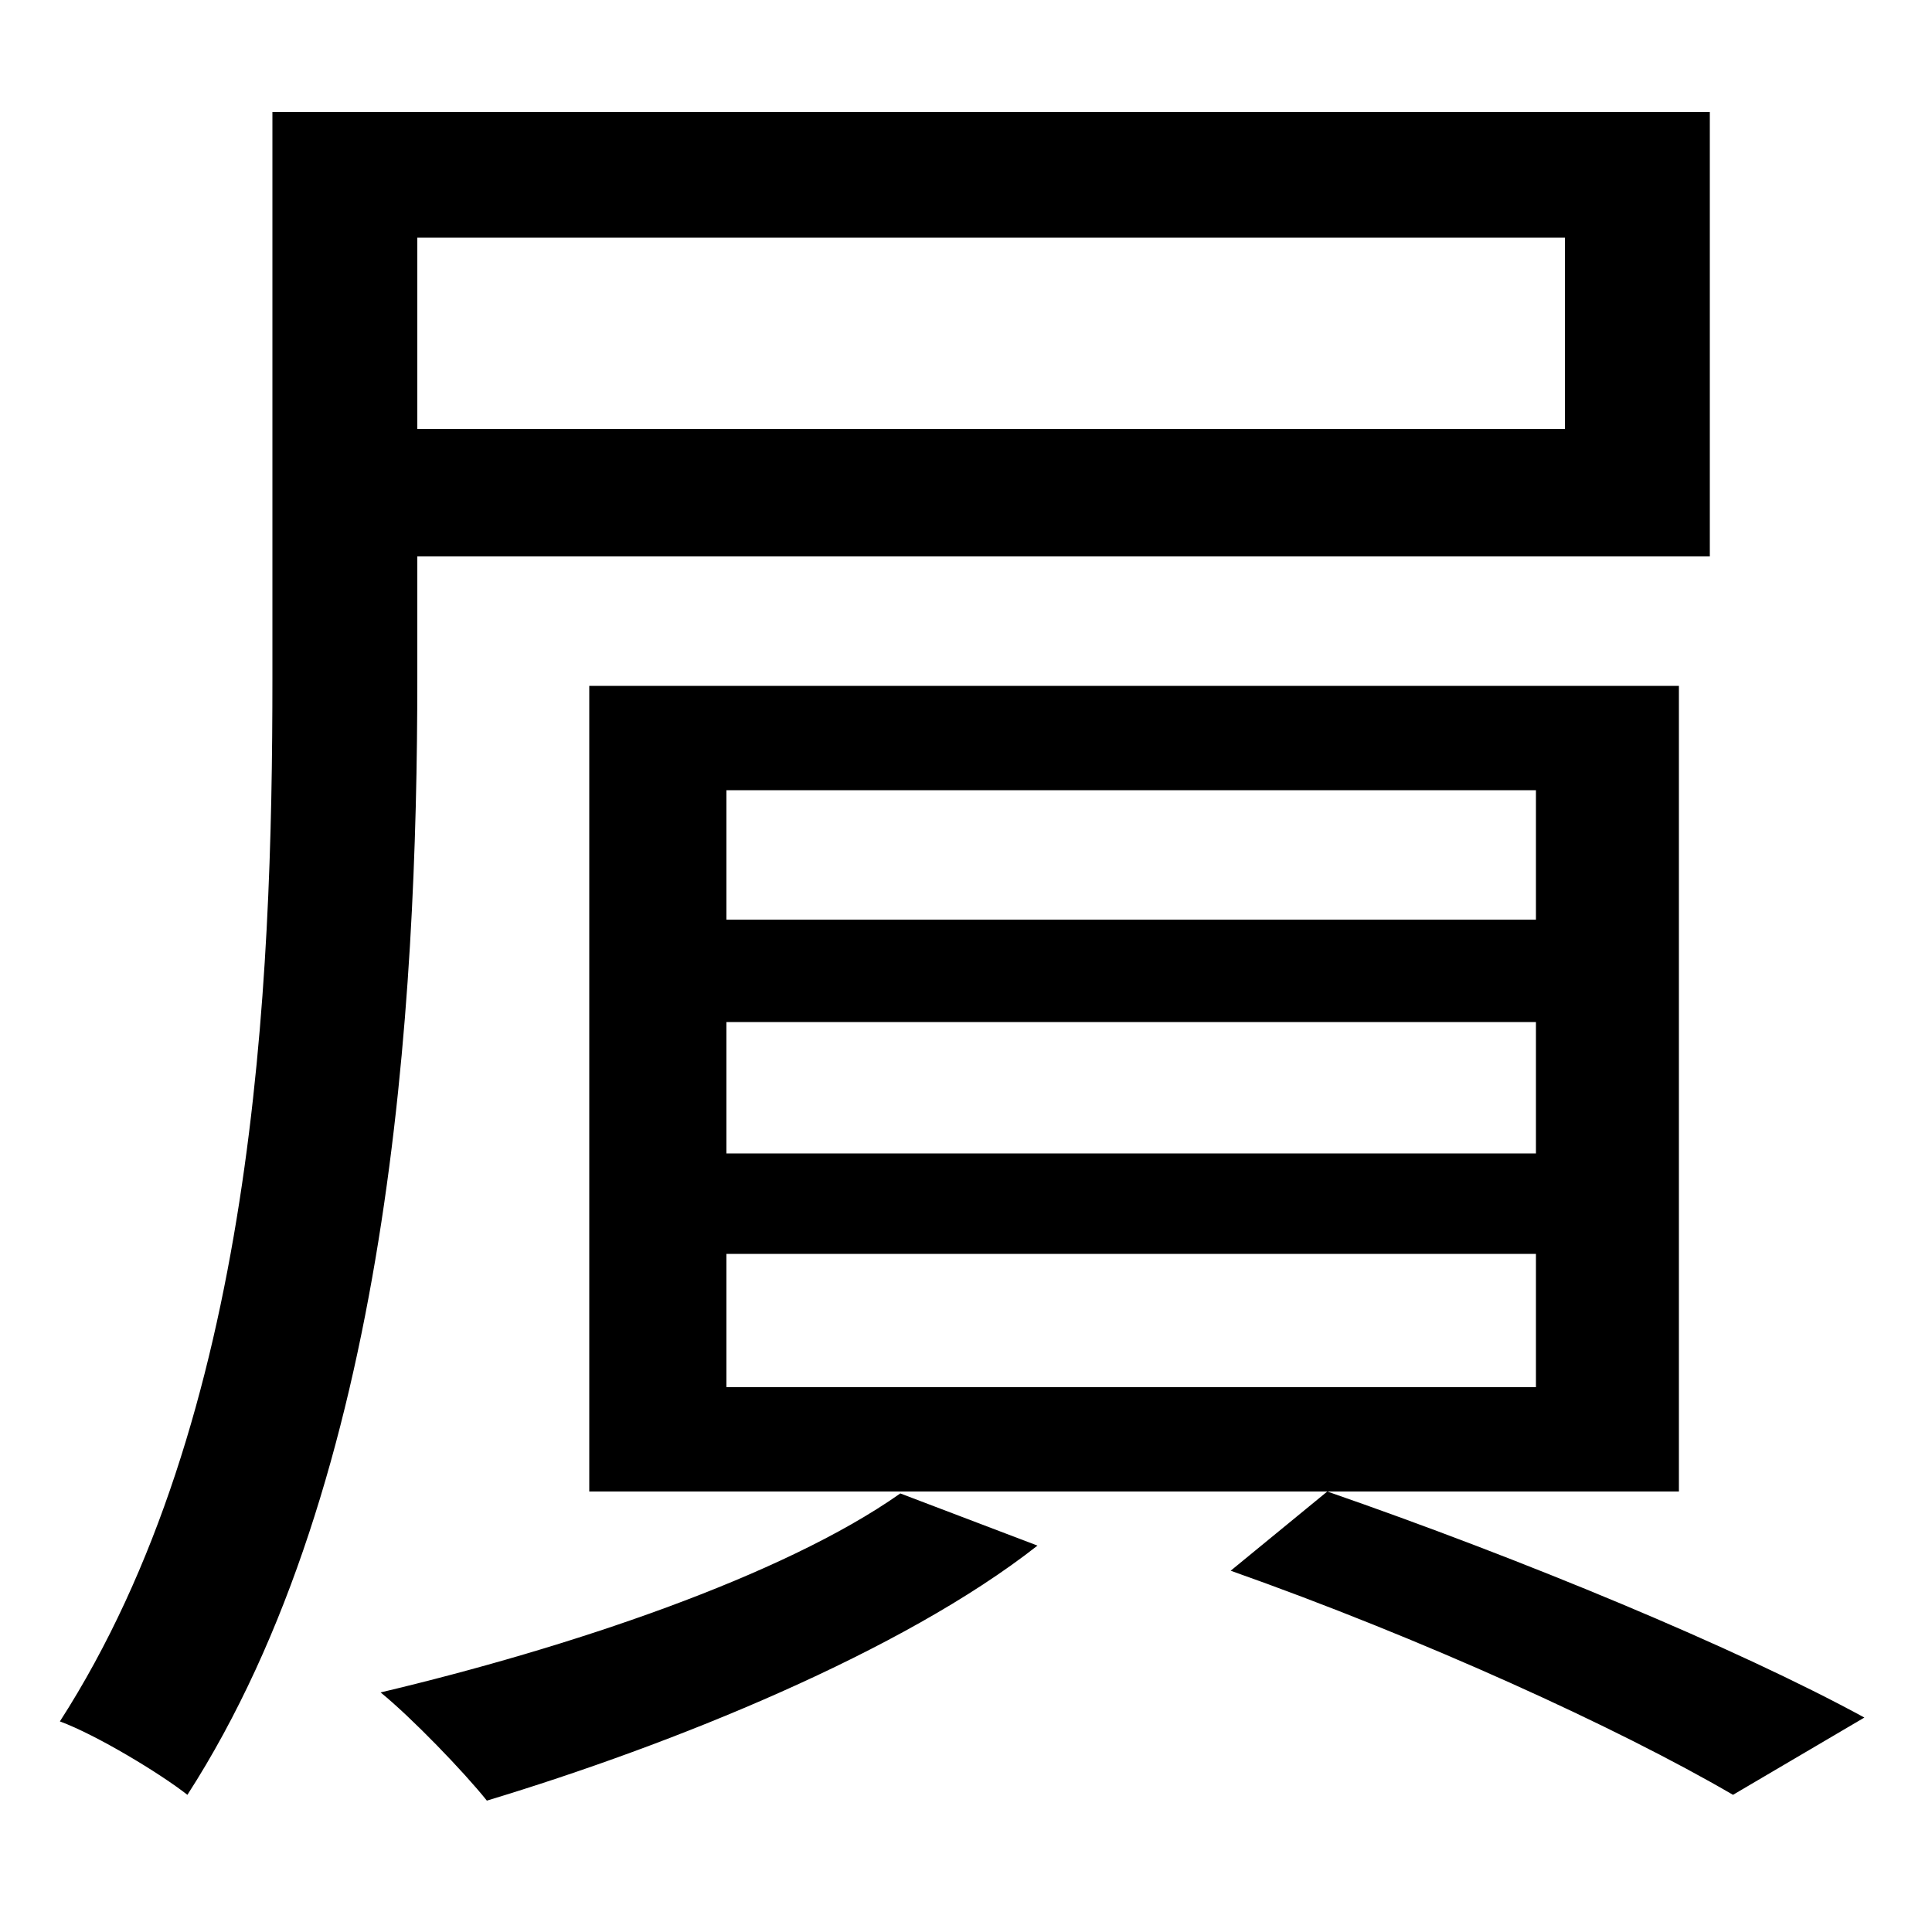 <svg xmlns="http://www.w3.org/2000/svg"
    viewBox="0 0 1000 1000">
  <!--
© 2014-2021 Adobe (http://www.adobe.com/).
Noto is a trademark of Google Inc.
This Font Software is licensed under the SIL Open Font License, Version 1.1. This Font Software is distributed on an "AS IS" BASIS, WITHOUT WARRANTIES OR CONDITIONS OF ANY KIND, either express or implied. See the SIL Open Font License for the specific language, permissions and limitations governing your use of this Font Software.
http://scripts.sil.org/OFL
  -->
<path d="M376 529L795 529 795 597 376 597ZM376 649L795 649 795 718 376 718ZM376 409L795 409 795 476 376 476ZM466 773C405 816 294 853 197 876 213 889 240 917 252 932 348 903 467 855 537 800ZM216 123L810 123 810 222 216 222ZM141 58L141 351C141 511 132 734 31 891 50 898 83 918 97 929 202 766 216 520 216 351L216 288 885 288 885 58ZM637 813C736 848 837 894 897 929L965 889C899 853 788 807 687 772ZM305 355L305 772 869 772 869 355Z"/>
</svg>